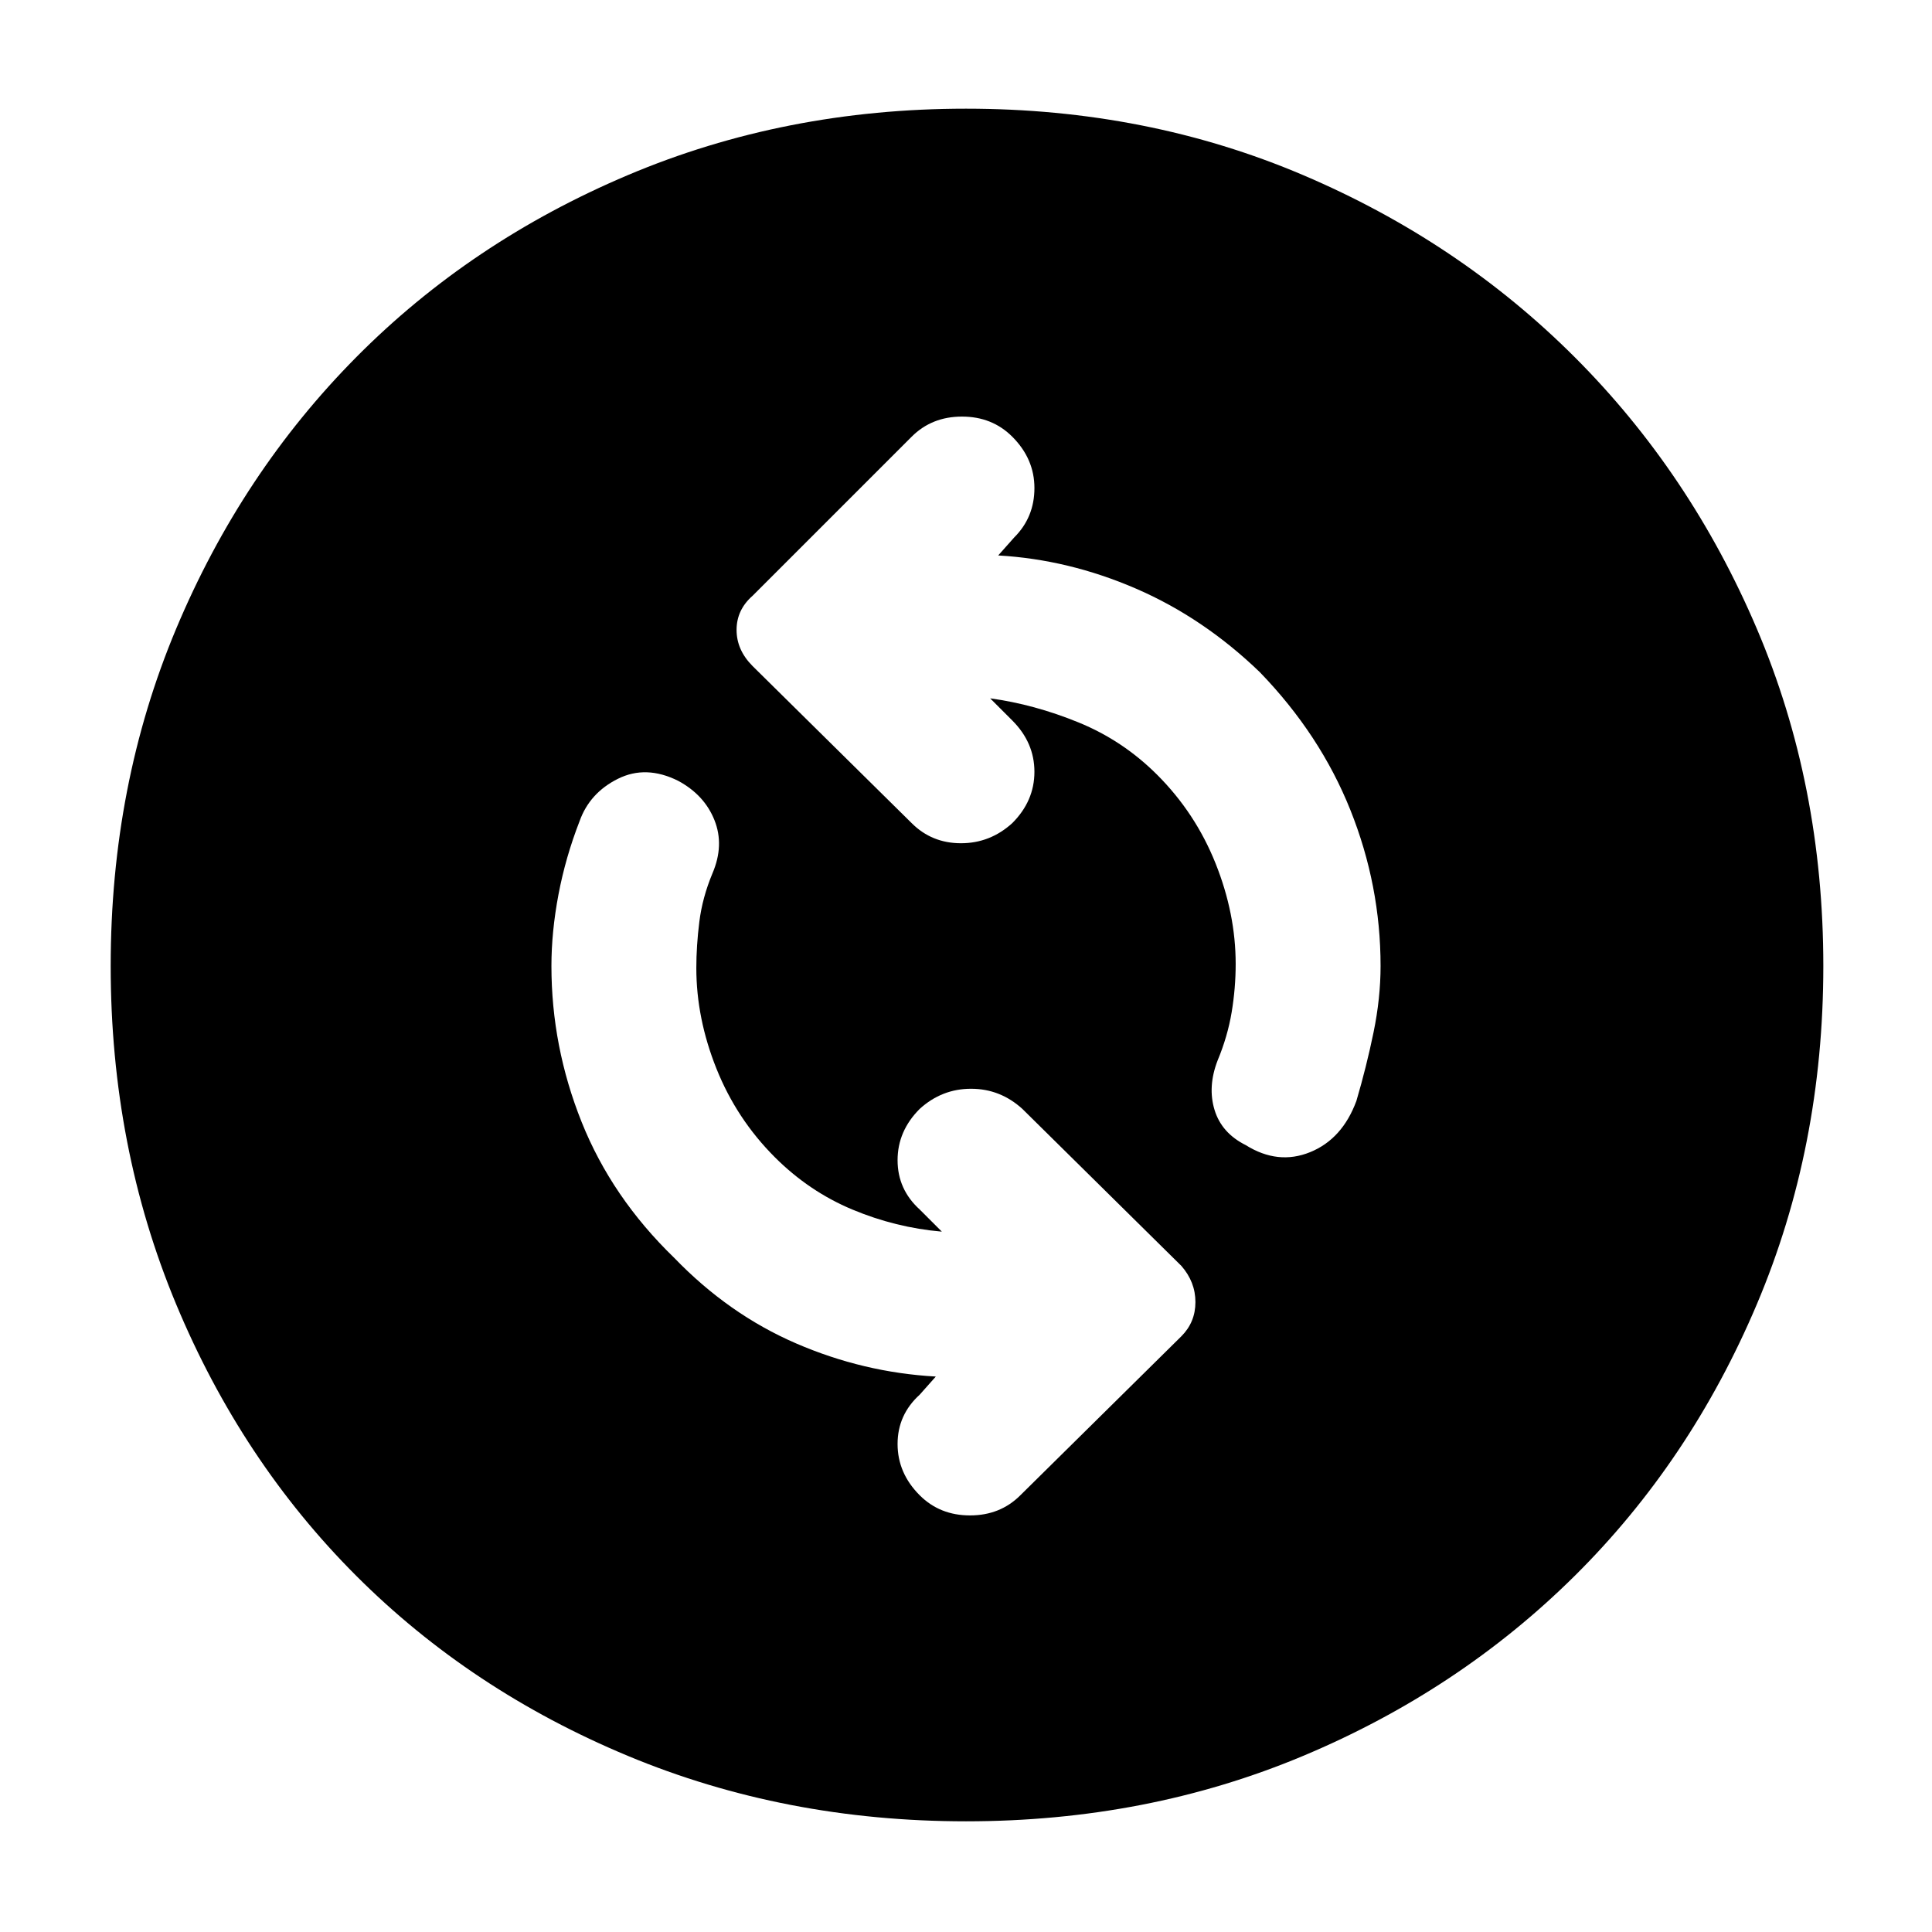 <svg xmlns="http://www.w3.org/2000/svg" width="48" height="48" viewBox="0 96 960 960"><path d="M619 665q16 10 32 3.5t23-25.5q5-17 8.5-34t3.5-33q0-40-15-77.5T626 430q-28-27-61.5-41.5T496 372l8-9q10-10 10-24.5T503 313q-10-10-25-10t-25 10l-79 79q-8 7-8 17t8 18l79 78q10 10 24.5 10t25.5-10q11-11 11-25.5T503 454l-11-11q22 3 44 12t39 26q19 19 29 44t10 50q0 12-2 24t-7 24q-5 13-1.5 24.5T619 665ZM457 839q10 10 25 10t25-10l80-79q7-7 7-17t-7-18l-79-78q-11-10-25.5-10T457 647q-11 11-11 25.5t11 24.5l11 11q-23-2-44.5-11T385 671q-19-19-29-44t-10-50q0-11 1.5-23t6.5-24q6-14 1-26.5T337 484q-16-8-30-1t-19 21q-7 18-10.5 36.5T274 576q0 40 15 77.5t46 67.5q27 28 60.5 42.5T465 780l-8 9q-11 10-11 24.5t11 25.5Zm23 162q-90 0-168-32.5T177 879q-57-57-89.5-135T55 576q0-90 32.5-167.5t89.5-135Q234 216 312 183t168-33q90 0 167.5 33t135 90.5Q840 331 873 408.5T906 576q0 90-33 168t-90.5 135q-57.5 57-135 89.5T480 1001Z"/></svg>